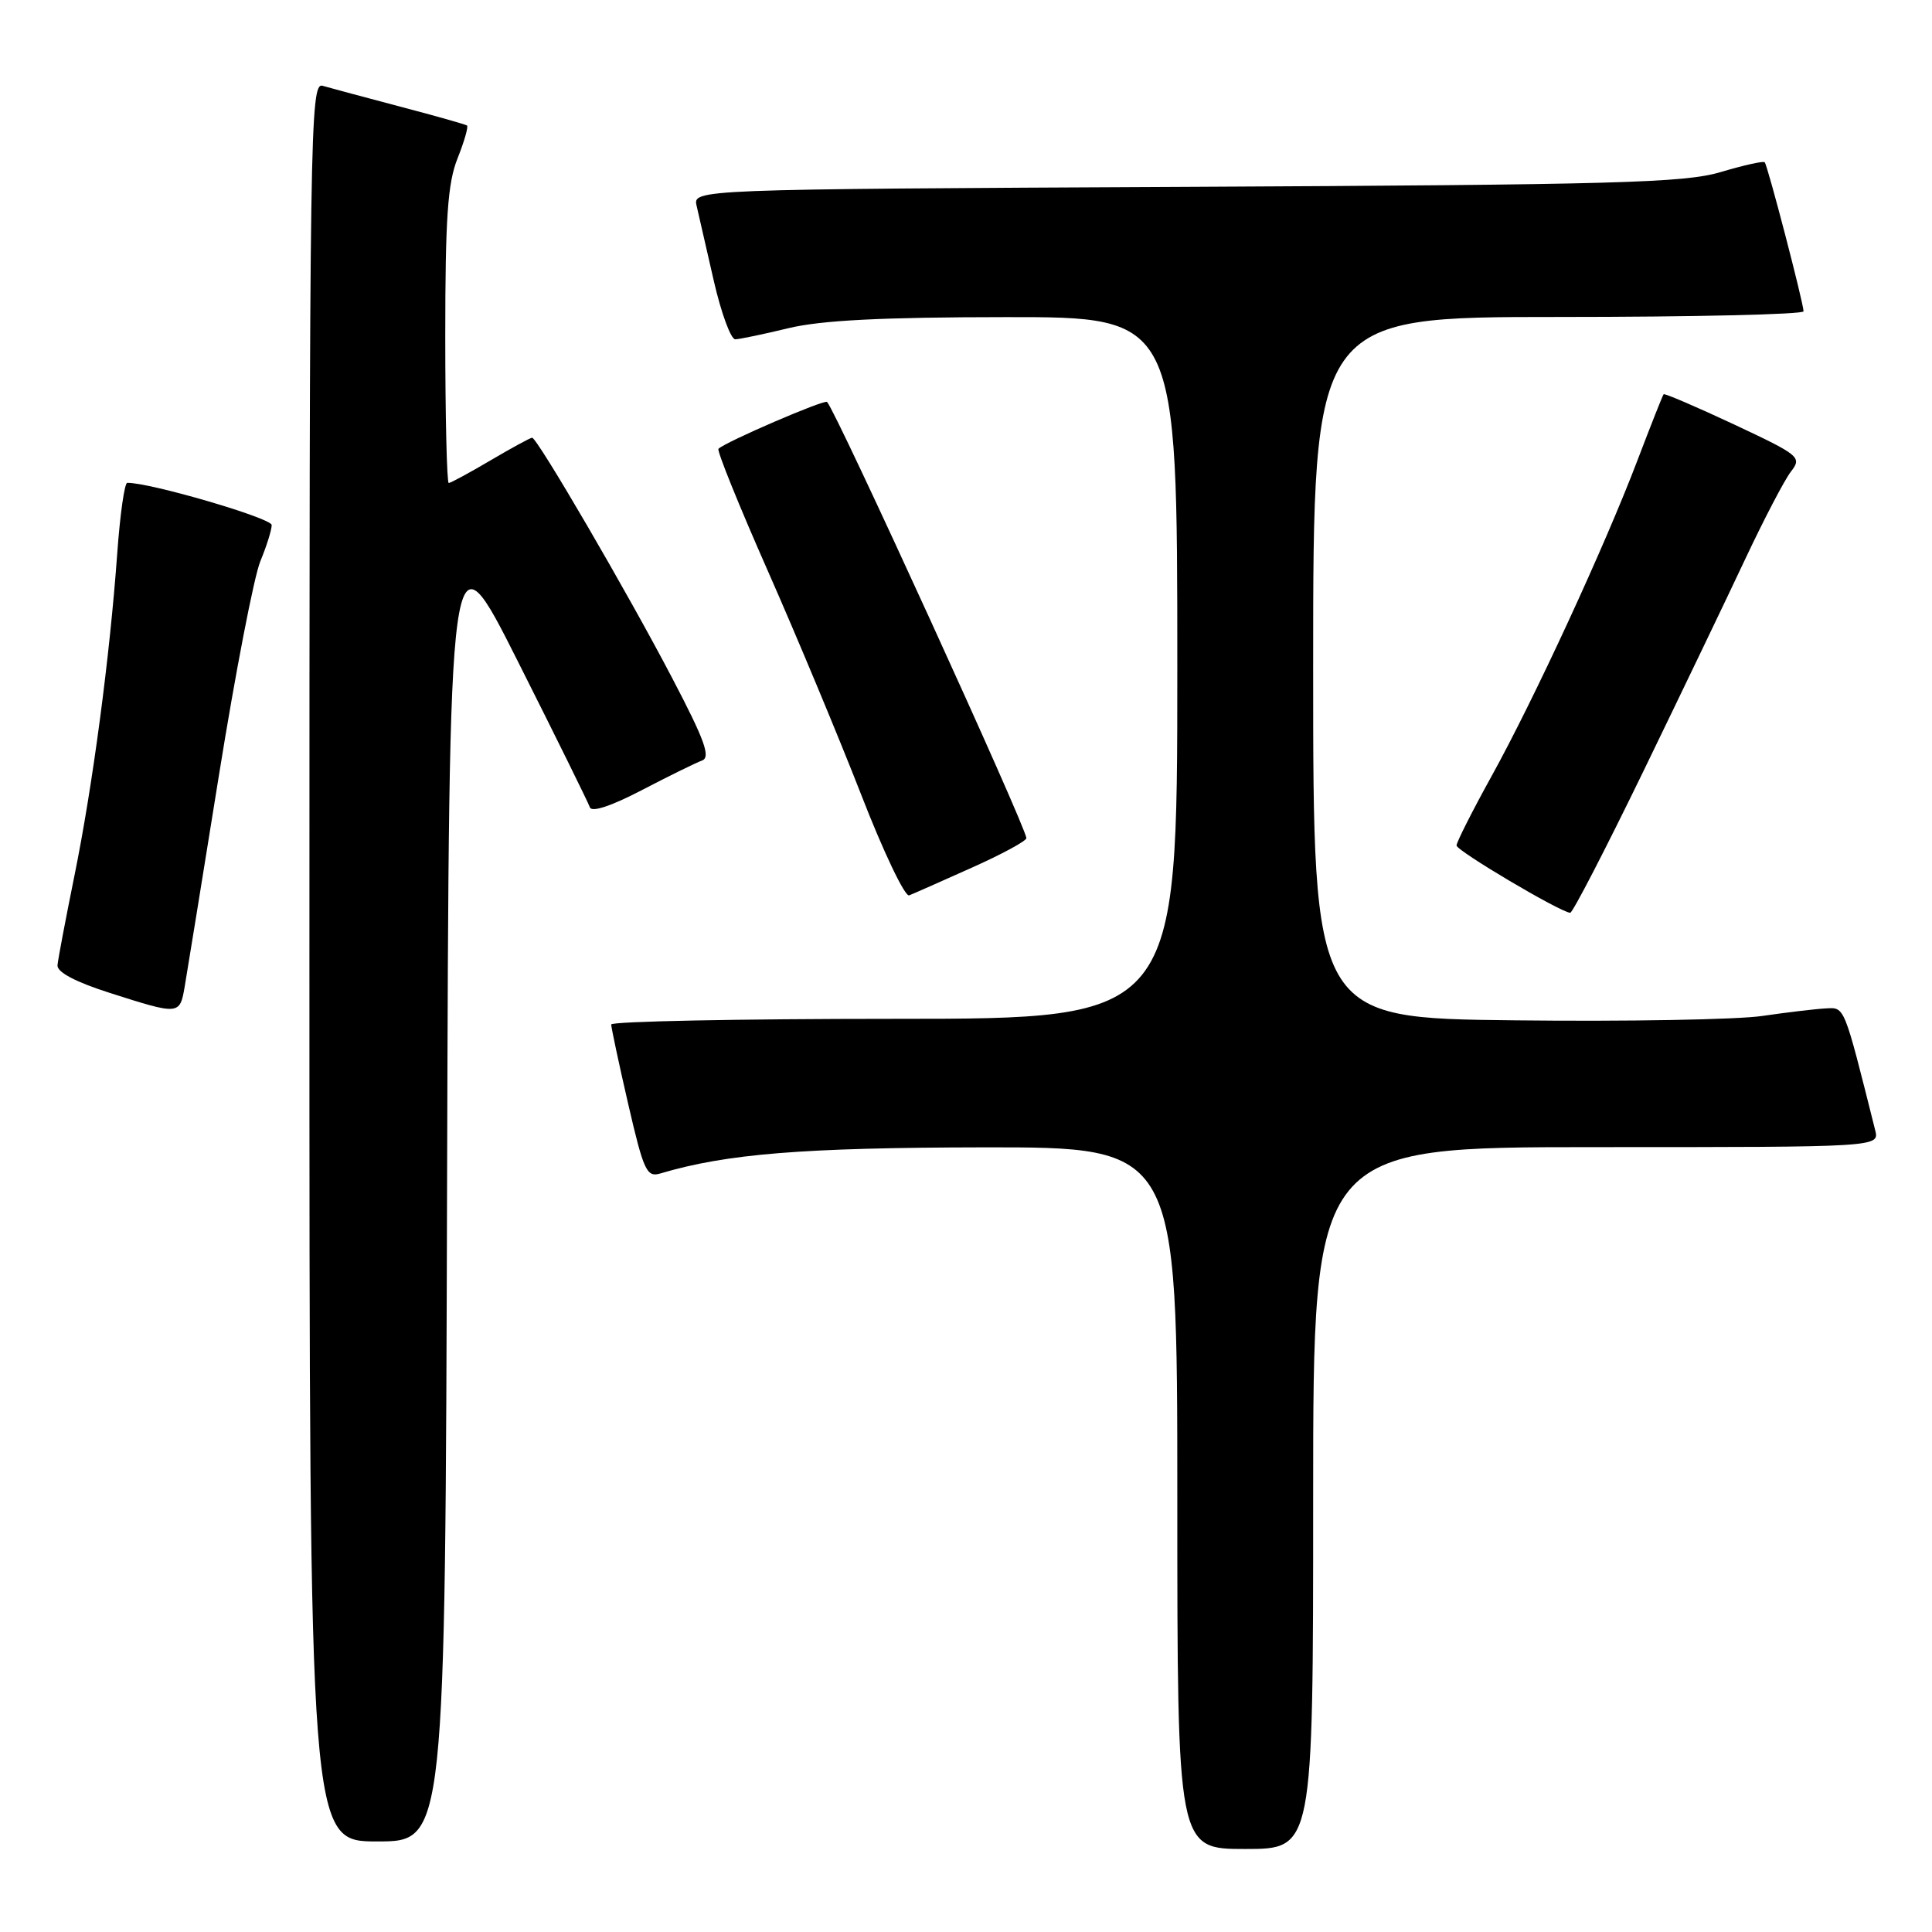 <?xml version="1.0" encoding="UTF-8" standalone="no"?>
<!DOCTYPE svg PUBLIC "-//W3C//DTD SVG 1.1//EN" "http://www.w3.org/Graphics/SVG/1.1/DTD/svg11.dtd" >
<svg xmlns="http://www.w3.org/2000/svg" xmlns:xlink="http://www.w3.org/1999/xlink" version="1.1" viewBox="0 0 256 256">
 <g >
 <path fill="currentColor"
d=" M 174.00 198.50 C 174.00 152.00 174.00 152.00 211.52 152.00 C 249.04 152.00 249.04 152.00 248.47 149.75 C 244.28 133.05 244.46 133.49 241.92 133.62 C 240.59 133.69 236.80 134.14 233.50 134.62 C 230.20 135.11 215.46 135.37 200.75 135.20 C 174.00 134.91 174.00 134.91 174.00 88.45 C 174.00 42.00 174.00 42.00 206.50 42.00 C 224.38 42.00 238.99 41.66 238.98 41.25 C 238.95 40.07 234.21 21.87 233.83 21.50 C 233.65 21.31 231.02 21.90 228.00 22.80 C 223.20 24.23 214.12 24.48 157.15 24.76 C 91.80 25.08 91.80 25.08 92.31 27.29 C 92.58 28.51 93.61 32.99 94.59 37.25 C 95.57 41.51 96.85 44.98 97.43 44.96 C 98.02 44.94 101.20 44.28 104.50 43.48 C 108.82 42.44 116.86 42.03 133.25 42.02 C 156.00 42.00 156.00 42.00 156.00 88.50 C 156.00 135.00 156.00 135.00 118.50 135.00 C 97.88 135.00 81.00 135.34 80.99 135.75 C 80.99 136.16 82.00 140.91 83.24 146.29 C 85.29 155.16 85.69 156.03 87.50 155.49 C 96.26 152.88 106.37 152.07 130.25 152.03 C 156.00 152.00 156.00 152.00 156.00 198.50 C 156.00 245.00 156.00 245.00 165.00 245.00 C 174.00 245.00 174.00 245.00 174.00 198.50 Z  M 59.24 156.75 C 59.50 69.50 59.50 69.50 68.64 87.68 C 73.67 97.67 77.95 106.36 78.16 106.97 C 78.39 107.67 80.99 106.81 85.02 104.71 C 88.59 102.85 92.19 101.08 93.01 100.78 C 94.20 100.35 93.40 98.12 89.08 89.87 C 83.20 78.61 71.18 58.00 70.51 58.00 C 70.28 58.00 67.80 59.35 65.00 61.00 C 62.20 62.65 59.71 64.00 59.46 64.00 C 59.21 64.00 59.00 55.23 59.00 44.52 C 59.00 28.87 59.32 24.24 60.63 20.98 C 61.52 18.74 62.08 16.79 61.88 16.63 C 61.67 16.48 57.67 15.35 53.00 14.12 C 48.33 12.89 43.71 11.65 42.75 11.37 C 41.09 10.89 41.00 16.89 41.00 127.43 C 41.00 244.00 41.00 244.00 49.99 244.00 C 58.99 244.00 58.99 244.00 59.24 156.75 Z  M 24.47 130.75 C 24.78 128.96 26.82 116.35 29.01 102.73 C 31.20 89.10 33.67 76.34 34.50 74.36 C 35.32 72.38 36.00 70.22 36.00 69.57 C 36.00 68.65 19.78 63.91 16.86 63.98 C 16.50 63.99 15.91 68.16 15.54 73.25 C 14.55 87.06 12.27 104.19 9.87 116.00 C 8.70 121.78 7.68 127.13 7.62 127.91 C 7.54 128.81 10.02 130.12 14.50 131.55 C 23.76 134.51 23.82 134.51 24.47 130.75 Z  M 217.73 102.25 C 222.73 91.94 228.84 79.22 231.29 74.00 C 233.75 68.78 236.45 63.60 237.30 62.50 C 238.79 60.58 238.50 60.34 229.77 56.24 C 224.77 53.90 220.57 52.10 220.44 52.24 C 220.31 52.38 218.75 56.33 216.97 61.00 C 212.64 72.38 203.27 92.68 197.60 102.92 C 195.07 107.50 193.00 111.60 193.00 112.03 C 193.00 112.73 206.68 120.84 208.06 120.95 C 208.37 120.98 212.72 112.56 217.73 102.25 Z  M 128.75 114.98 C 132.74 113.20 136.00 111.43 136.00 111.06 C 136.00 109.66 110.77 54.44 109.59 53.26 C 109.24 52.90 96.09 58.57 95.20 59.47 C 94.97 59.70 97.92 67.00 101.76 75.69 C 105.60 84.39 111.15 97.70 114.10 105.27 C 117.04 112.85 119.91 118.86 120.47 118.64 C 121.04 118.42 124.76 116.77 128.75 114.98 Z "/>
</g>
</svg>